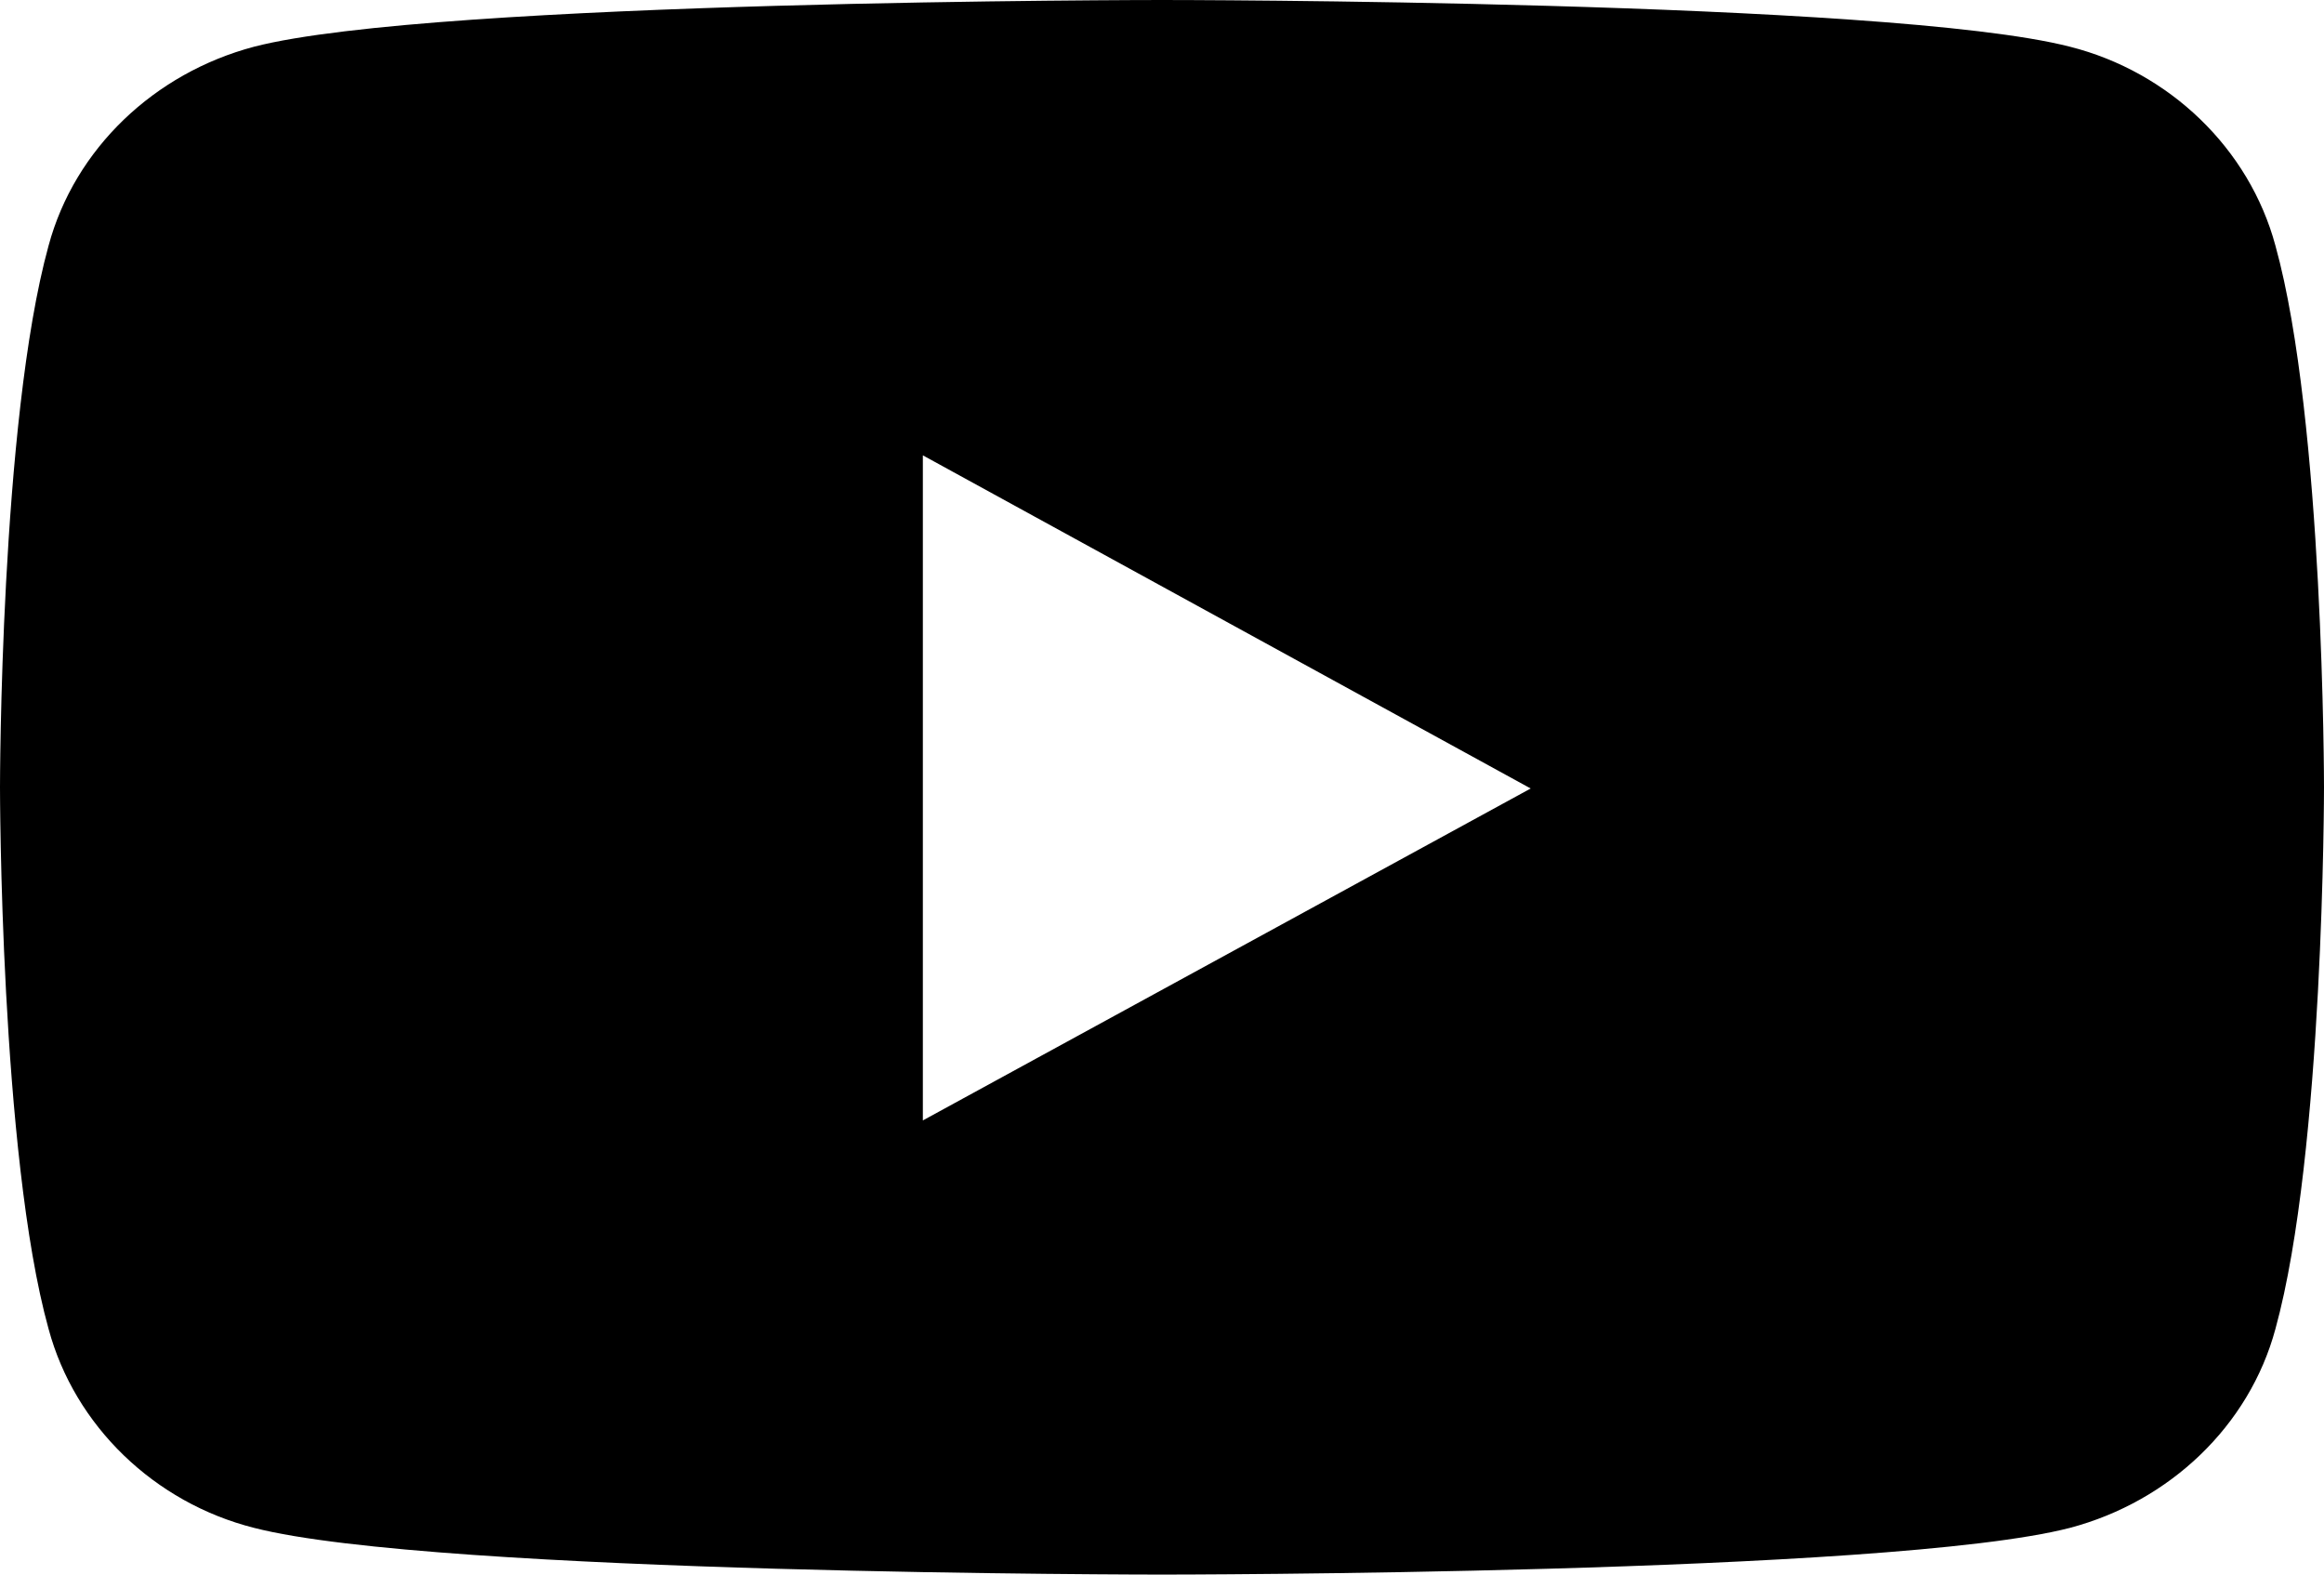 <svg width="31" height="21" viewBox="0 0 31 21" fill="none" xmlns="http://www.w3.org/2000/svg">
<path d="M30.352 3.276C30.003 1.982 28.94 0.959 27.611 0.623C25.185 5.71551e-07 15.5 0 15.5 0C15.5 0 5.798 5.71551e-07 3.389 0.623C2.06 0.975 0.997 1.982 0.648 3.276C5.9413e-07 5.626 0 10.5 0 10.5C0 10.5 5.9413e-07 15.39 0.648 17.724C0.997 19.018 2.06 20.041 3.389 20.377C5.815 21 15.5 21 15.5 21C15.5 21 25.202 21 27.611 20.377C28.94 20.025 30.003 19.018 30.352 17.724C31 15.374 31 10.5 31 10.5C31 10.5 31 5.61 30.352 3.276ZM12.31 14.943V6.073L20.418 10.516L12.31 14.943Z" fill="#000"/>
</svg>
